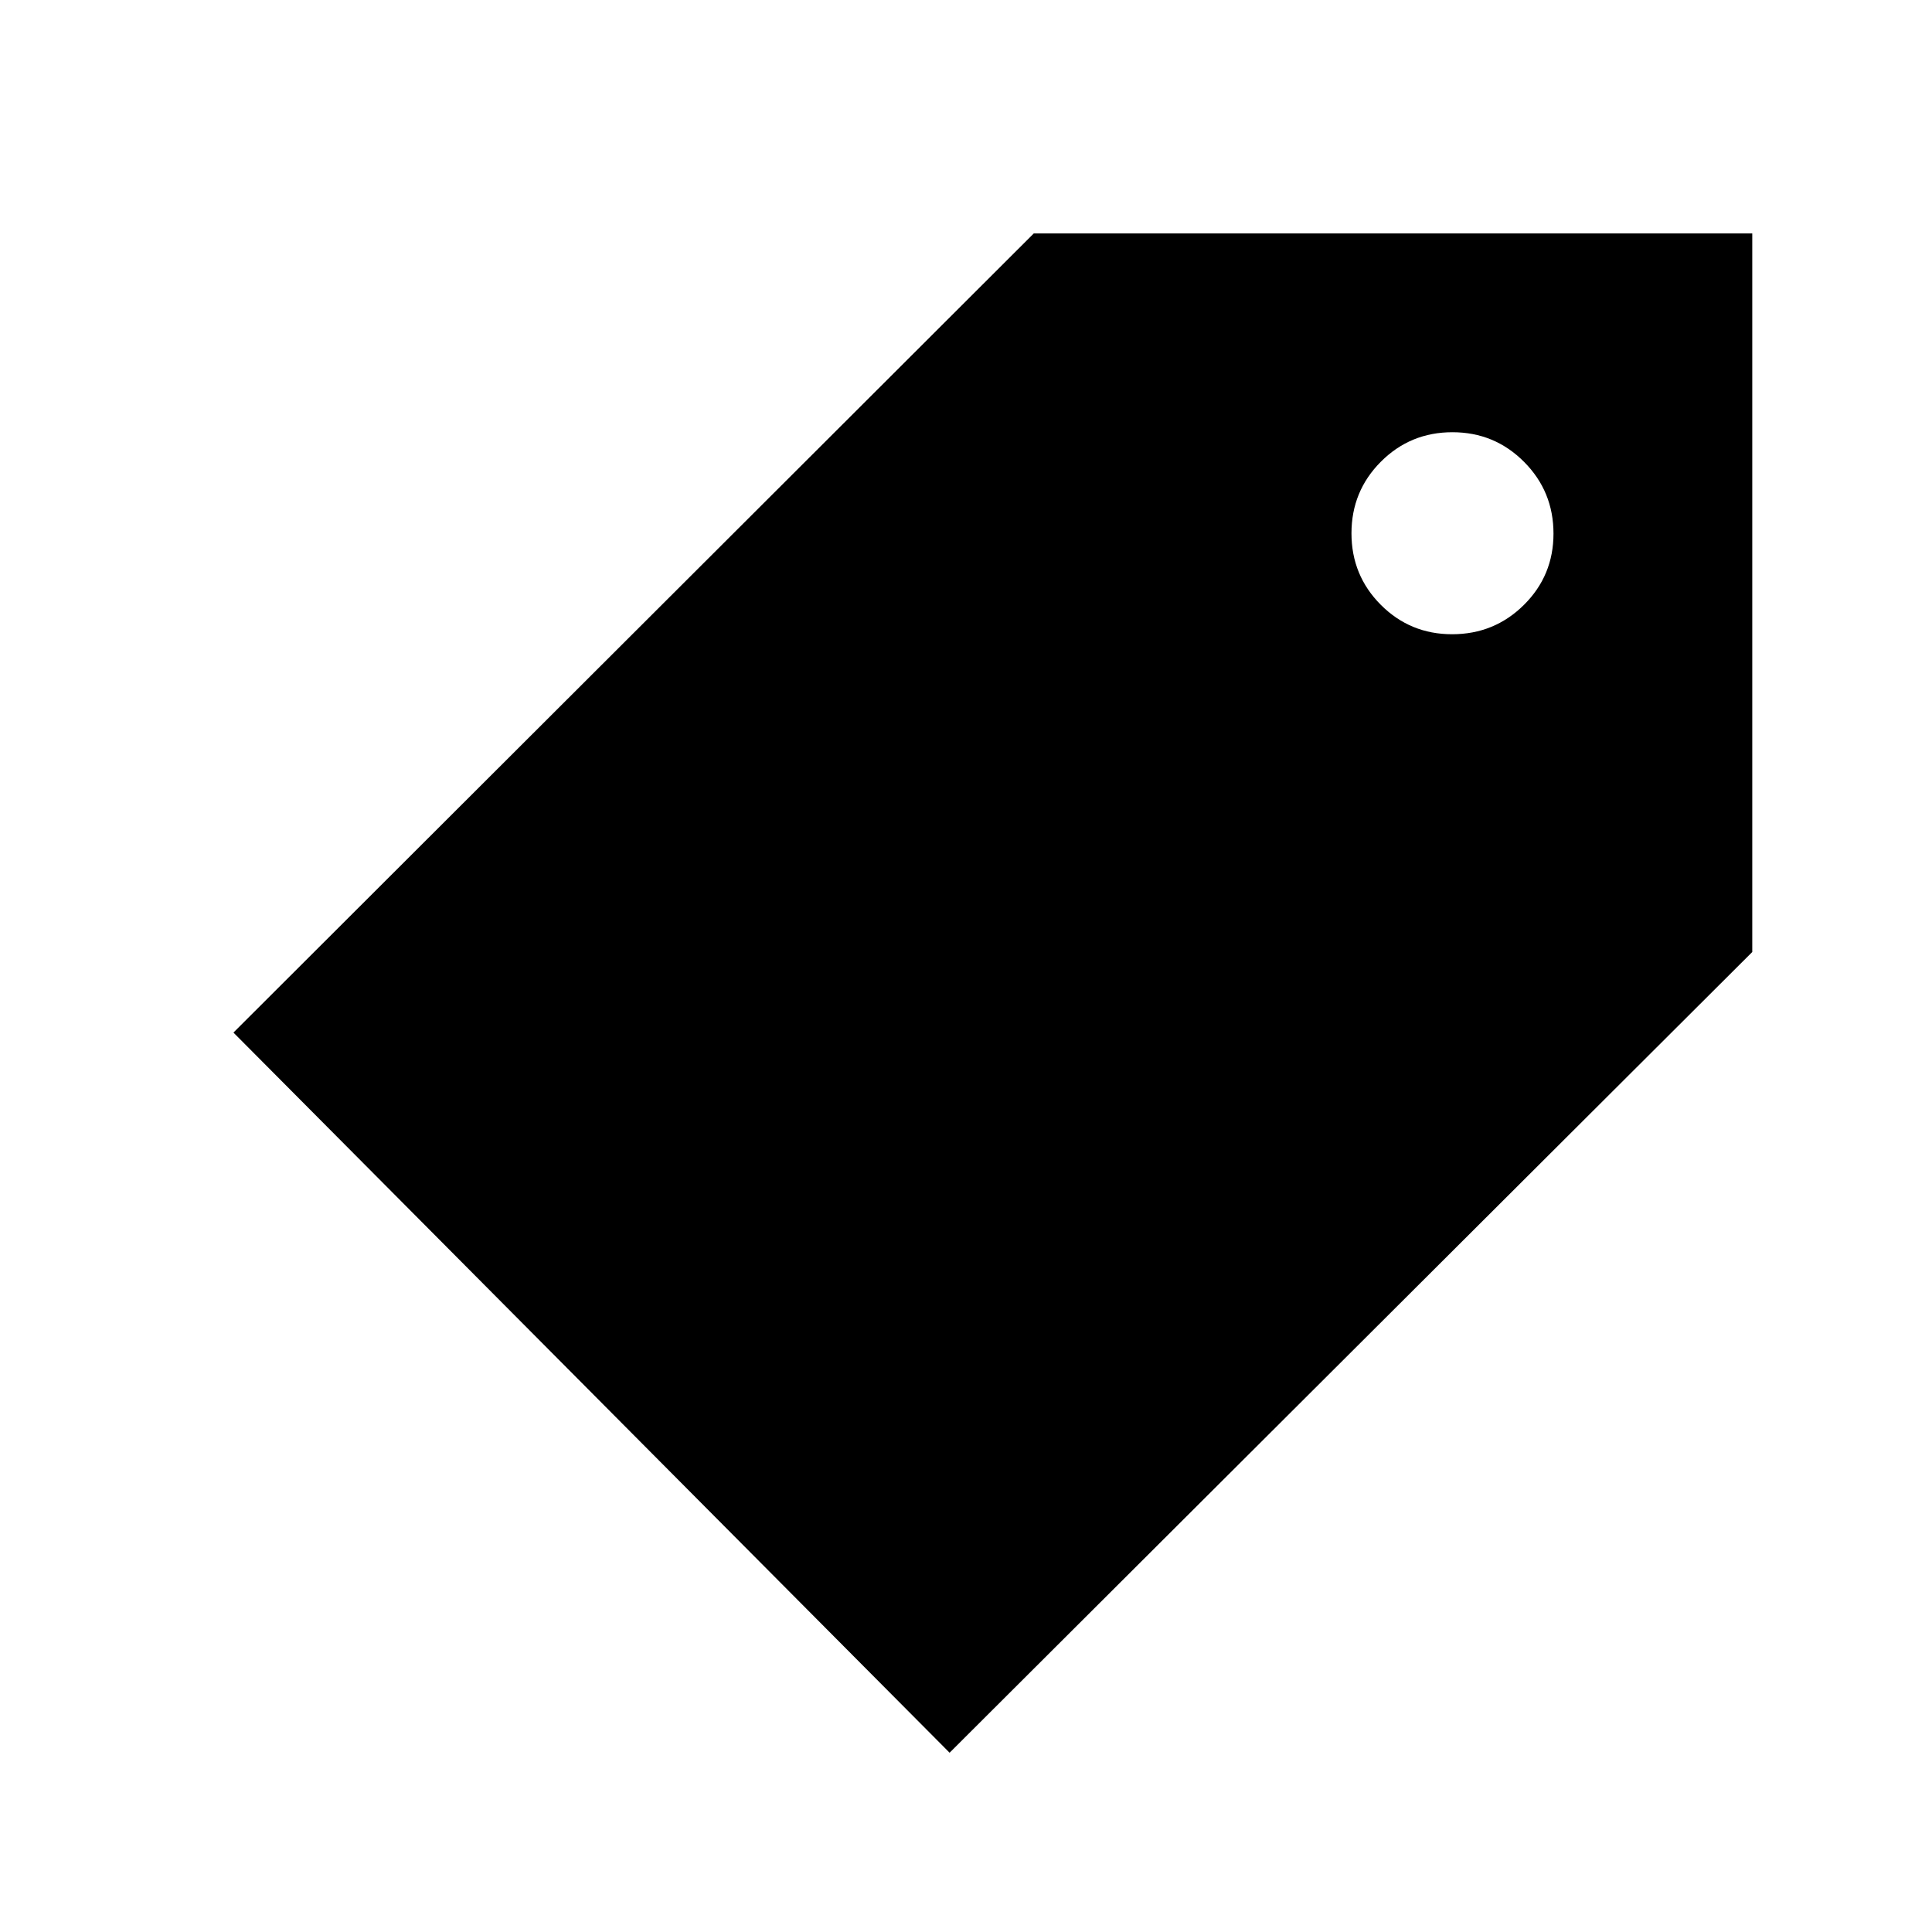 <svg xmlns="http://www.w3.org/2000/svg" height="20" viewBox="0 -960 960 960" width="20"><path d="M471.85-89.08 116-446.92 513.67-844h357.02v357.04L471.85-89.08Zm249.69-555.77q20.99 0 35.69-14.58 14.69-14.58 14.69-35.42 0-20.99-14.65-35.68-14.65-14.7-35.57-14.7-20.93 0-35.55 14.65-14.61 14.65-14.61 35.58 0 20.92 14.58 35.54 14.59 14.61 35.42 14.61Z"/></svg>